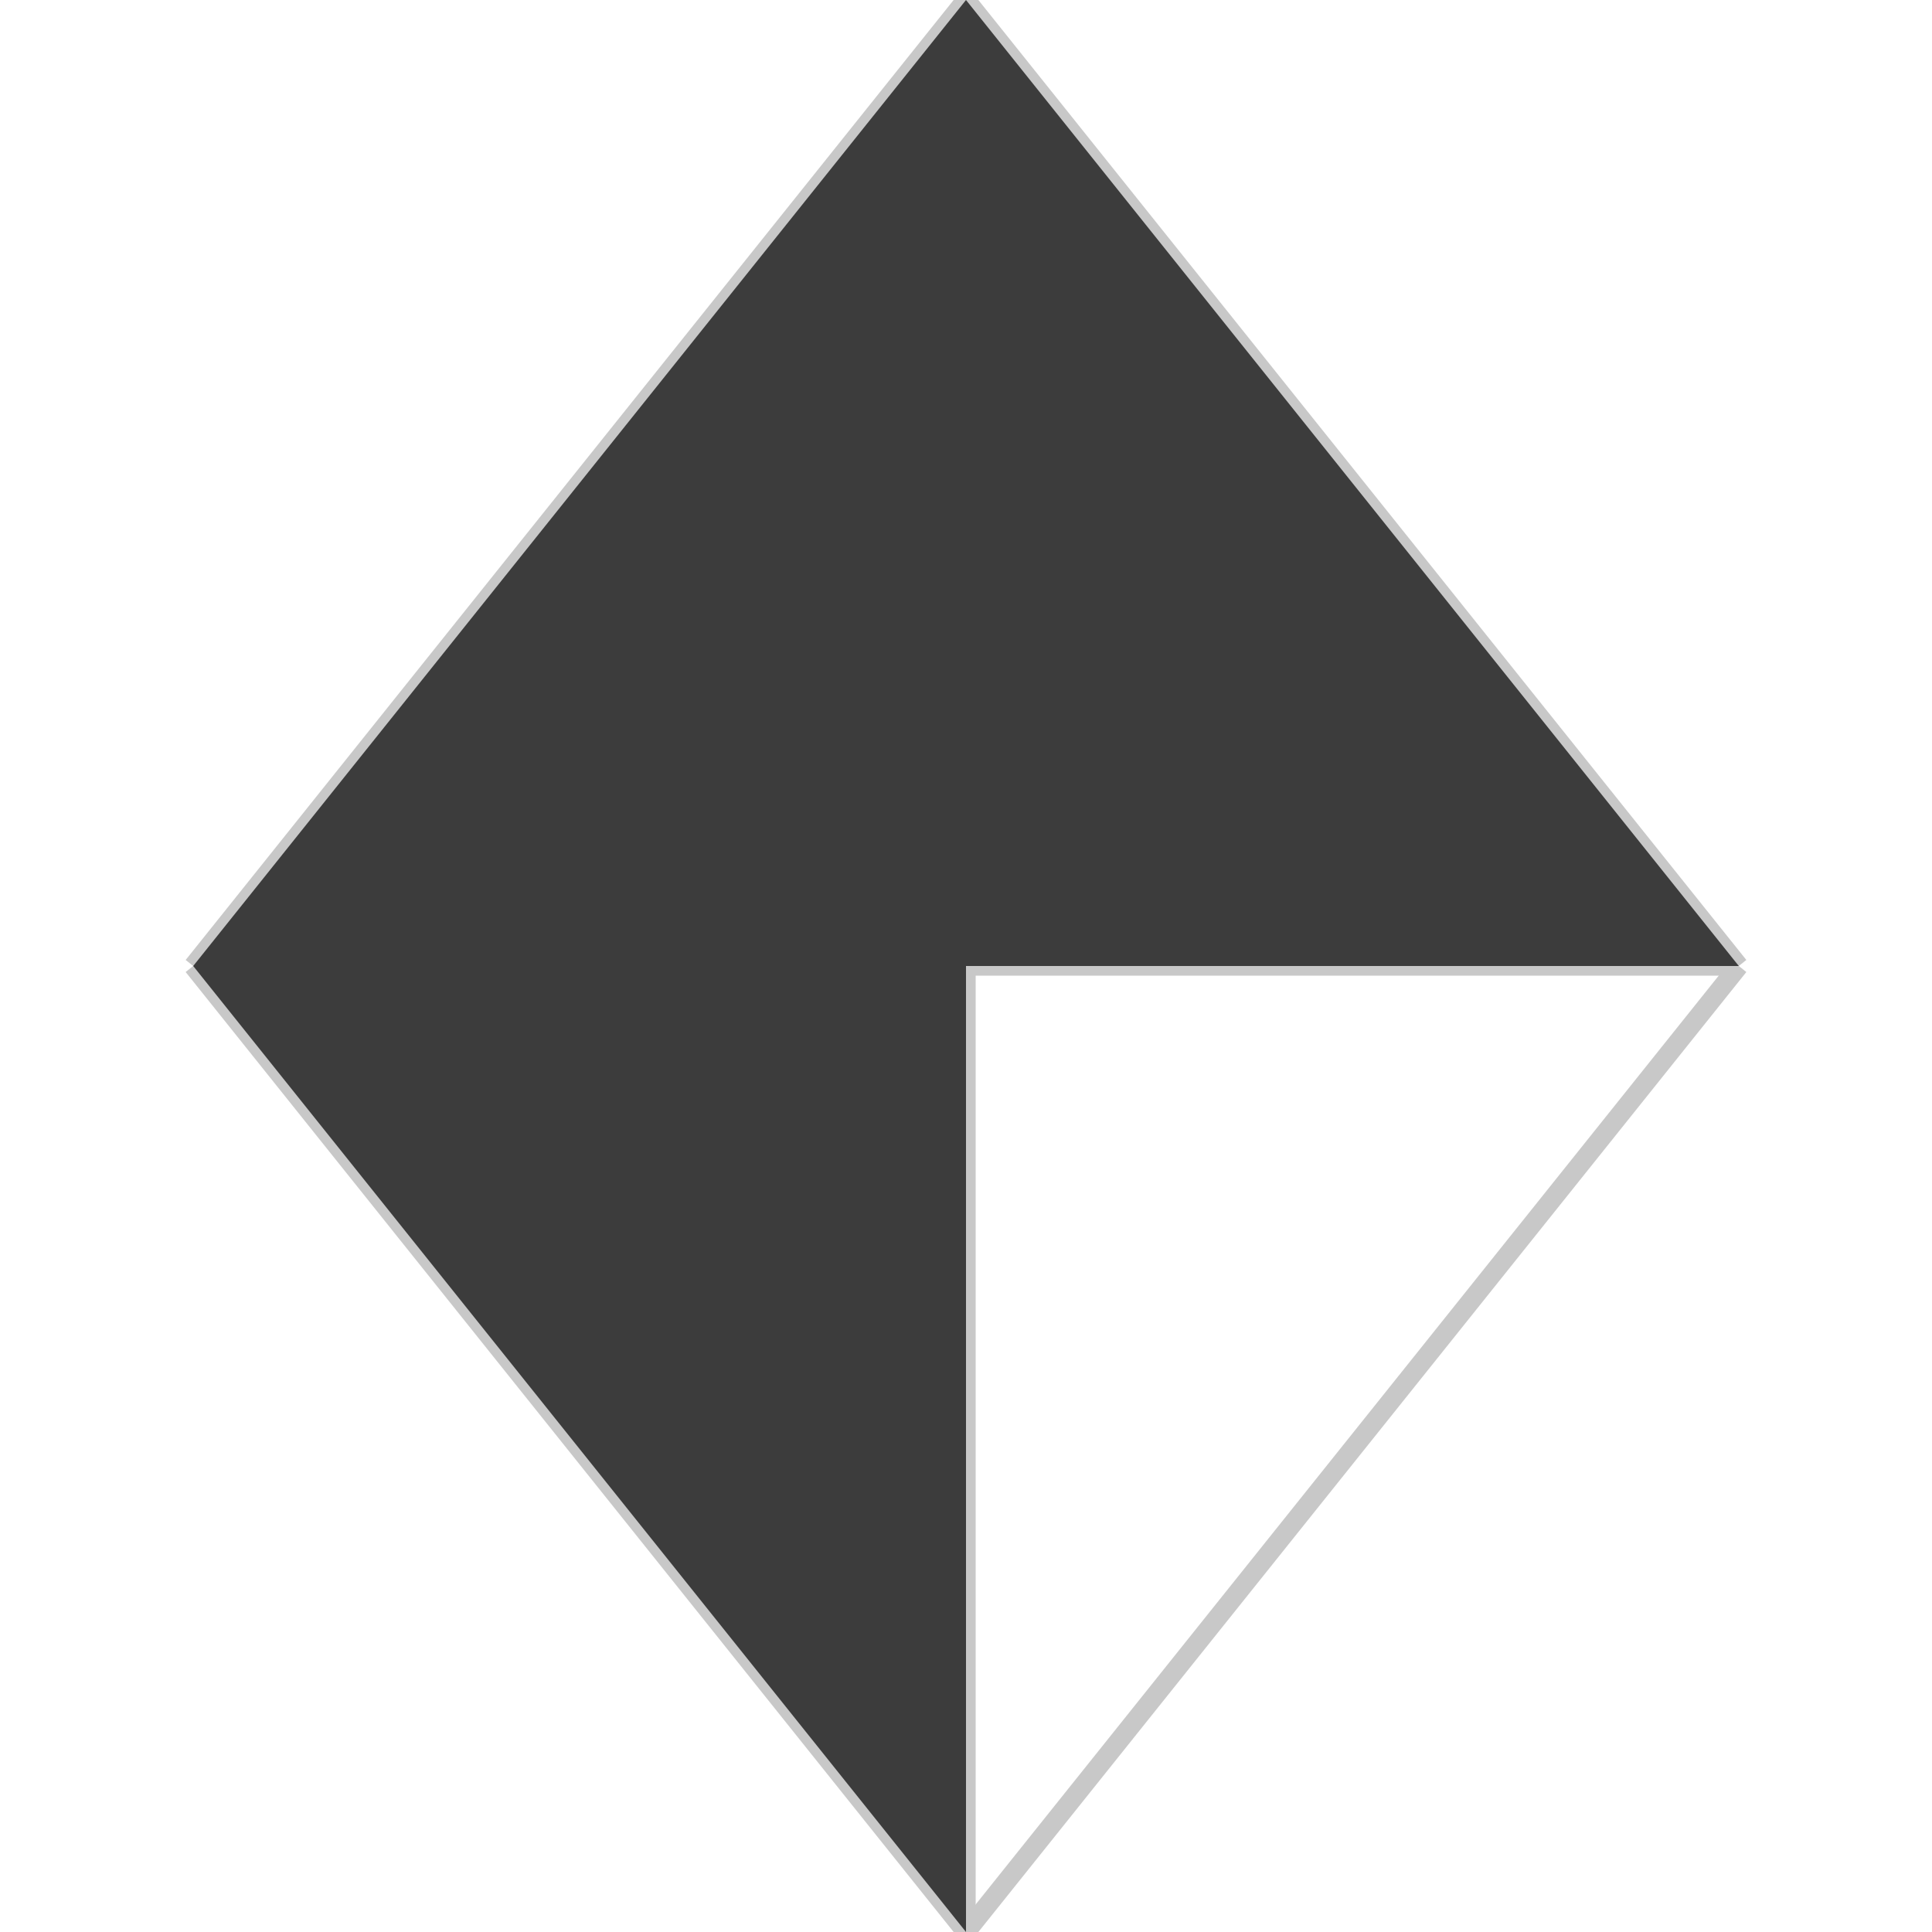 <?xml version="1.0" standalone="no"?><!DOCTYPE svg PUBLIC "-//W3C//DTD SVG 1.1//EN" "http://www.w3.org/Graphics/SVG/1.1/DTD/svg11.dtd">
<svg width="100" height="100" version="1.1" xmlns="http://www.w3.org/2000/svg">

<line x1="10" y1="50" x2="50" y2="0" style="stroke:rgb(200,200,200);stroke-width:1" />

<line x1="50" y1="0" x2="90" y2="50" style="stroke:rgb(200,200,200);stroke-width:1" />

<line x1="90" y1="50" x2="50" y2="100" style="stroke:rgb(200,200,200);stroke-width:1" />

<line x1="50" y1="100" x2="10" y2="50" style="stroke:rgb(200,200,200);stroke-width:1" />

<line x1="10" y1="50" x2="90" y2="50" style="stroke:rgb(200,200,200);stroke-width:1" />

<line x1="50" y1="0" x2="50" y2="100" style="stroke:rgb(200,200,200);stroke-width:1" />

<polygon points="10,50 50,0 50,50" fill="rgb(60,60,60)"></polygon>
<polygon points="50,0 90,50 50,50" fill="rgb(60,60,60)"></polygon>
<polygon points="50,100 10,50 50,50" fill="rgb(60,60,60)"></polygon></svg>